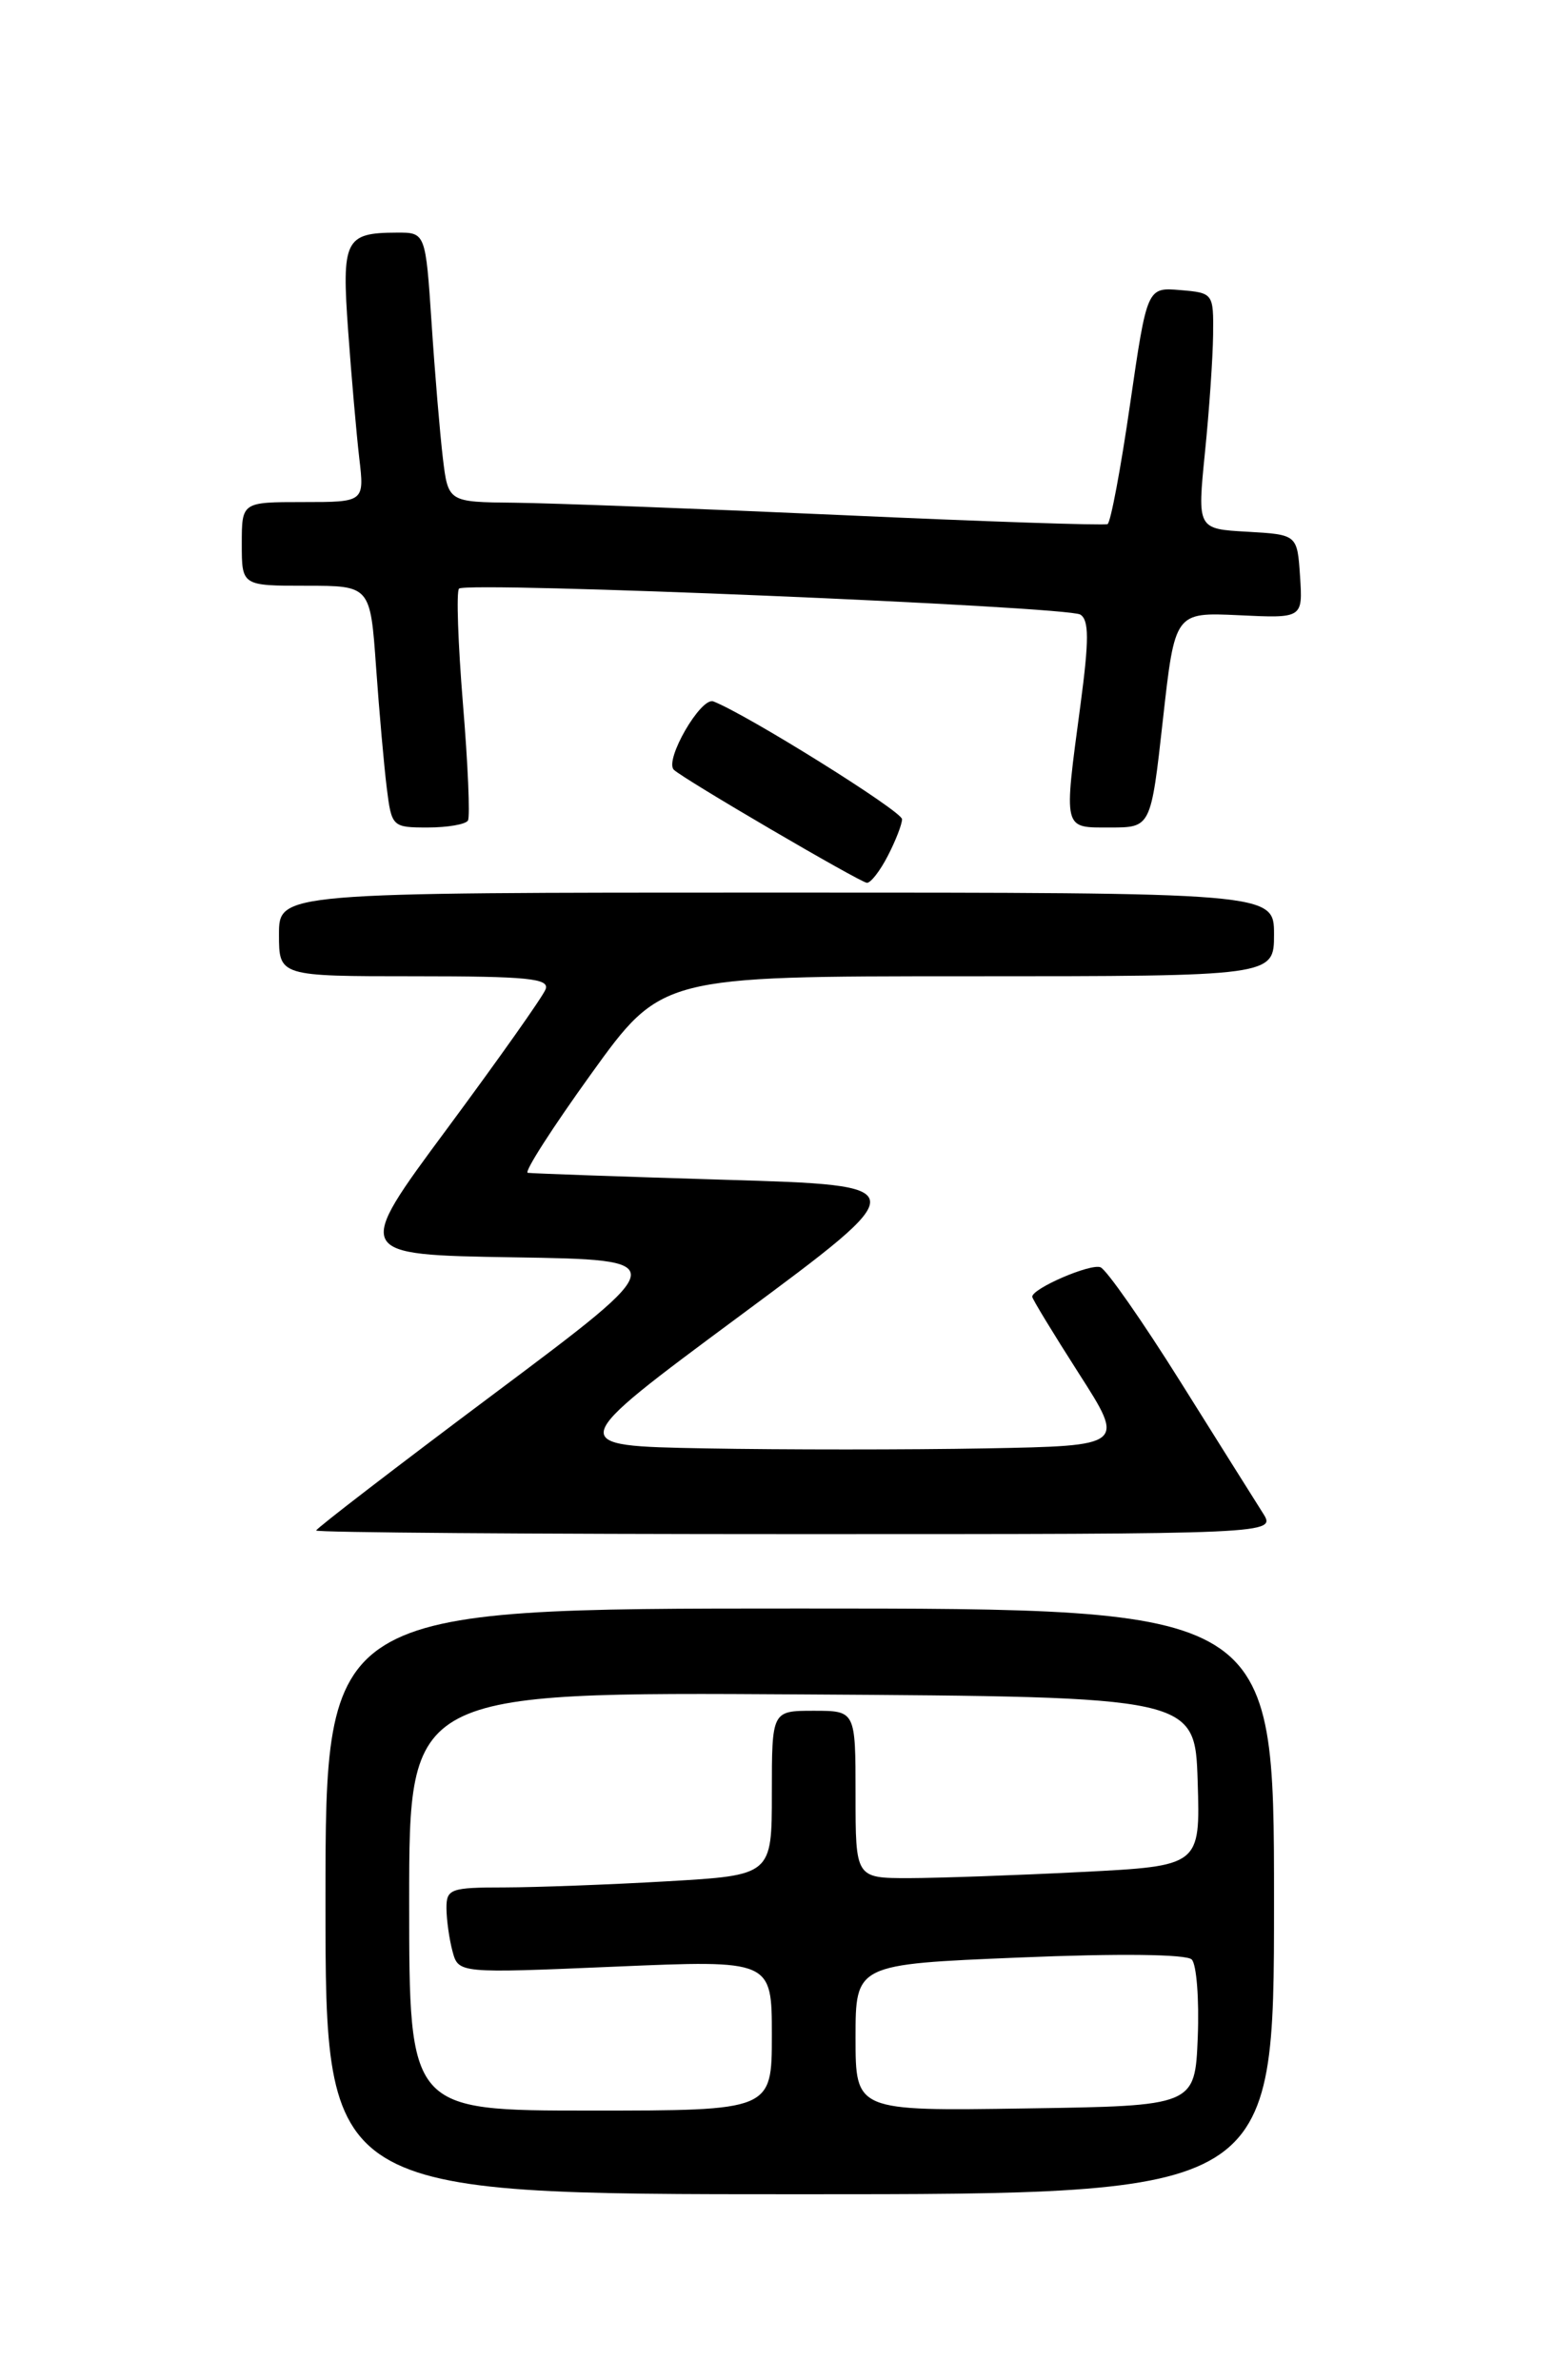 <?xml version="1.0" encoding="UTF-8" standalone="no"?>
<!DOCTYPE svg PUBLIC "-//W3C//DTD SVG 1.1//EN" "http://www.w3.org/Graphics/SVG/1.1/DTD/svg11.dtd" >
<svg xmlns="http://www.w3.org/2000/svg" xmlns:xlink="http://www.w3.org/1999/xlink" version="1.1" viewBox="0 0 167 256">
 <g >
 <path fill="currentColor"
d=" M 137.00 204.50 C 137.00 173.00 137.00 173.00 86.00 173.00 C 35.00 173.00 35.00 173.00 35.00 204.50 C 35.00 236.00 35.00 236.00 86.00 236.00 C 137.00 236.00 137.00 236.00 137.00 204.50 Z  M 135.81 162.75 C 135.02 161.51 131.04 155.16 126.94 148.62 C 122.85 142.09 118.98 136.55 118.34 136.30 C 117.24 135.88 111.00 138.58 111.00 139.47 C 111.00 139.70 113.25 143.40 116.00 147.70 C 121.00 155.50 121.00 155.50 106.00 155.78 C 97.75 155.93 84.18 155.93 75.85 155.78 C 60.70 155.50 60.70 155.50 79.59 141.50 C 98.48 127.50 98.48 127.50 77.99 126.89 C 66.72 126.55 57.16 126.21 56.75 126.14 C 56.34 126.06 59.41 121.28 63.57 115.50 C 71.13 105.00 71.13 105.00 104.07 105.00 C 137.00 105.00 137.00 105.00 137.00 100.50 C 137.00 96.00 137.00 96.00 83.50 96.00 C 30.00 96.00 30.00 96.00 30.00 100.50 C 30.00 105.00 30.00 105.00 44.61 105.00 C 56.74 105.00 59.12 105.24 58.67 106.40 C 58.38 107.18 53.61 113.92 48.09 121.38 C 38.04 134.95 38.04 134.95 55.21 135.23 C 72.37 135.50 72.37 135.50 53.19 149.86 C 42.63 157.76 34.00 164.40 34.00 164.61 C 34.00 164.83 57.23 165.00 85.62 165.00 C 137.23 165.00 137.23 165.00 135.81 162.75 Z  M 95.47 92.05 C 96.31 90.43 97.00 88.65 97.00 88.11 C 97.00 87.25 80.29 76.82 76.71 75.44 C 75.37 74.93 71.42 81.76 72.46 82.79 C 73.40 83.74 92.46 94.89 93.22 94.95 C 93.62 94.98 94.64 93.67 95.47 92.05 Z  M 50.32 88.25 C 50.56 87.84 50.32 82.18 49.78 75.68 C 49.25 69.17 49.06 63.61 49.36 63.31 C 50.15 62.51 114.73 65.22 116.17 66.10 C 117.11 66.69 117.12 68.80 116.19 75.79 C 114.37 89.44 114.27 89.00 119.38 89.00 C 123.76 89.00 123.76 89.00 125.05 77.42 C 126.34 65.85 126.34 65.85 133.22 66.17 C 140.09 66.50 140.09 66.50 139.80 62.00 C 139.50 57.50 139.50 57.50 134.13 57.19 C 128.75 56.89 128.75 56.89 129.57 48.69 C 130.03 44.19 130.42 38.48 130.45 36.00 C 130.50 31.55 130.46 31.50 126.92 31.20 C 123.35 30.90 123.35 30.90 121.52 43.48 C 120.52 50.41 119.43 56.20 119.10 56.37 C 118.77 56.53 105.90 56.10 90.50 55.40 C 75.10 54.71 59.28 54.11 55.34 54.07 C 48.19 54.00 48.19 54.00 47.62 49.25 C 47.31 46.64 46.76 40.11 46.41 34.75 C 45.76 25.00 45.76 25.00 42.63 25.02 C 37.09 25.04 36.73 25.79 37.44 35.62 C 37.79 40.50 38.33 46.64 38.63 49.25 C 39.19 54.00 39.19 54.00 32.59 54.00 C 26.00 54.00 26.00 54.00 26.00 58.50 C 26.00 63.00 26.00 63.00 32.91 63.00 C 39.82 63.00 39.82 63.00 40.44 71.75 C 40.78 76.56 41.30 82.41 41.59 84.75 C 42.11 88.93 42.19 89.00 46.00 89.00 C 48.14 89.00 50.08 88.66 50.32 88.25 Z  M 44.00 204.49 C 44.00 181.98 44.00 181.98 86.25 182.24 C 128.50 182.50 128.50 182.50 128.79 191.59 C 129.07 200.69 129.07 200.69 116.29 201.34 C 109.25 201.70 100.91 201.99 97.75 202.00 C 92.00 202.00 92.00 202.00 92.00 193.00 C 92.00 184.00 92.00 184.00 87.50 184.00 C 83.00 184.00 83.00 184.00 83.00 192.85 C 83.00 201.69 83.00 201.69 71.75 202.34 C 65.56 202.70 57.69 202.99 54.25 203.00 C 48.43 203.00 48.00 203.16 48.01 205.25 C 48.02 206.49 48.31 208.57 48.66 209.87 C 49.30 212.24 49.30 212.24 66.15 211.52 C 83.00 210.80 83.00 210.80 83.00 218.90 C 83.00 227.00 83.00 227.00 63.50 227.00 C 44.00 227.00 44.00 227.00 44.00 204.49 Z  M 92.00 219.16 C 92.00 211.27 92.00 211.27 109.60 210.54 C 120.33 210.09 127.58 210.18 128.15 210.75 C 128.67 211.27 128.96 215.03 128.80 219.10 C 128.50 226.50 128.50 226.50 110.25 226.77 C 92.00 227.05 92.00 227.05 92.00 219.16 Z "/>
</g>
</svg>